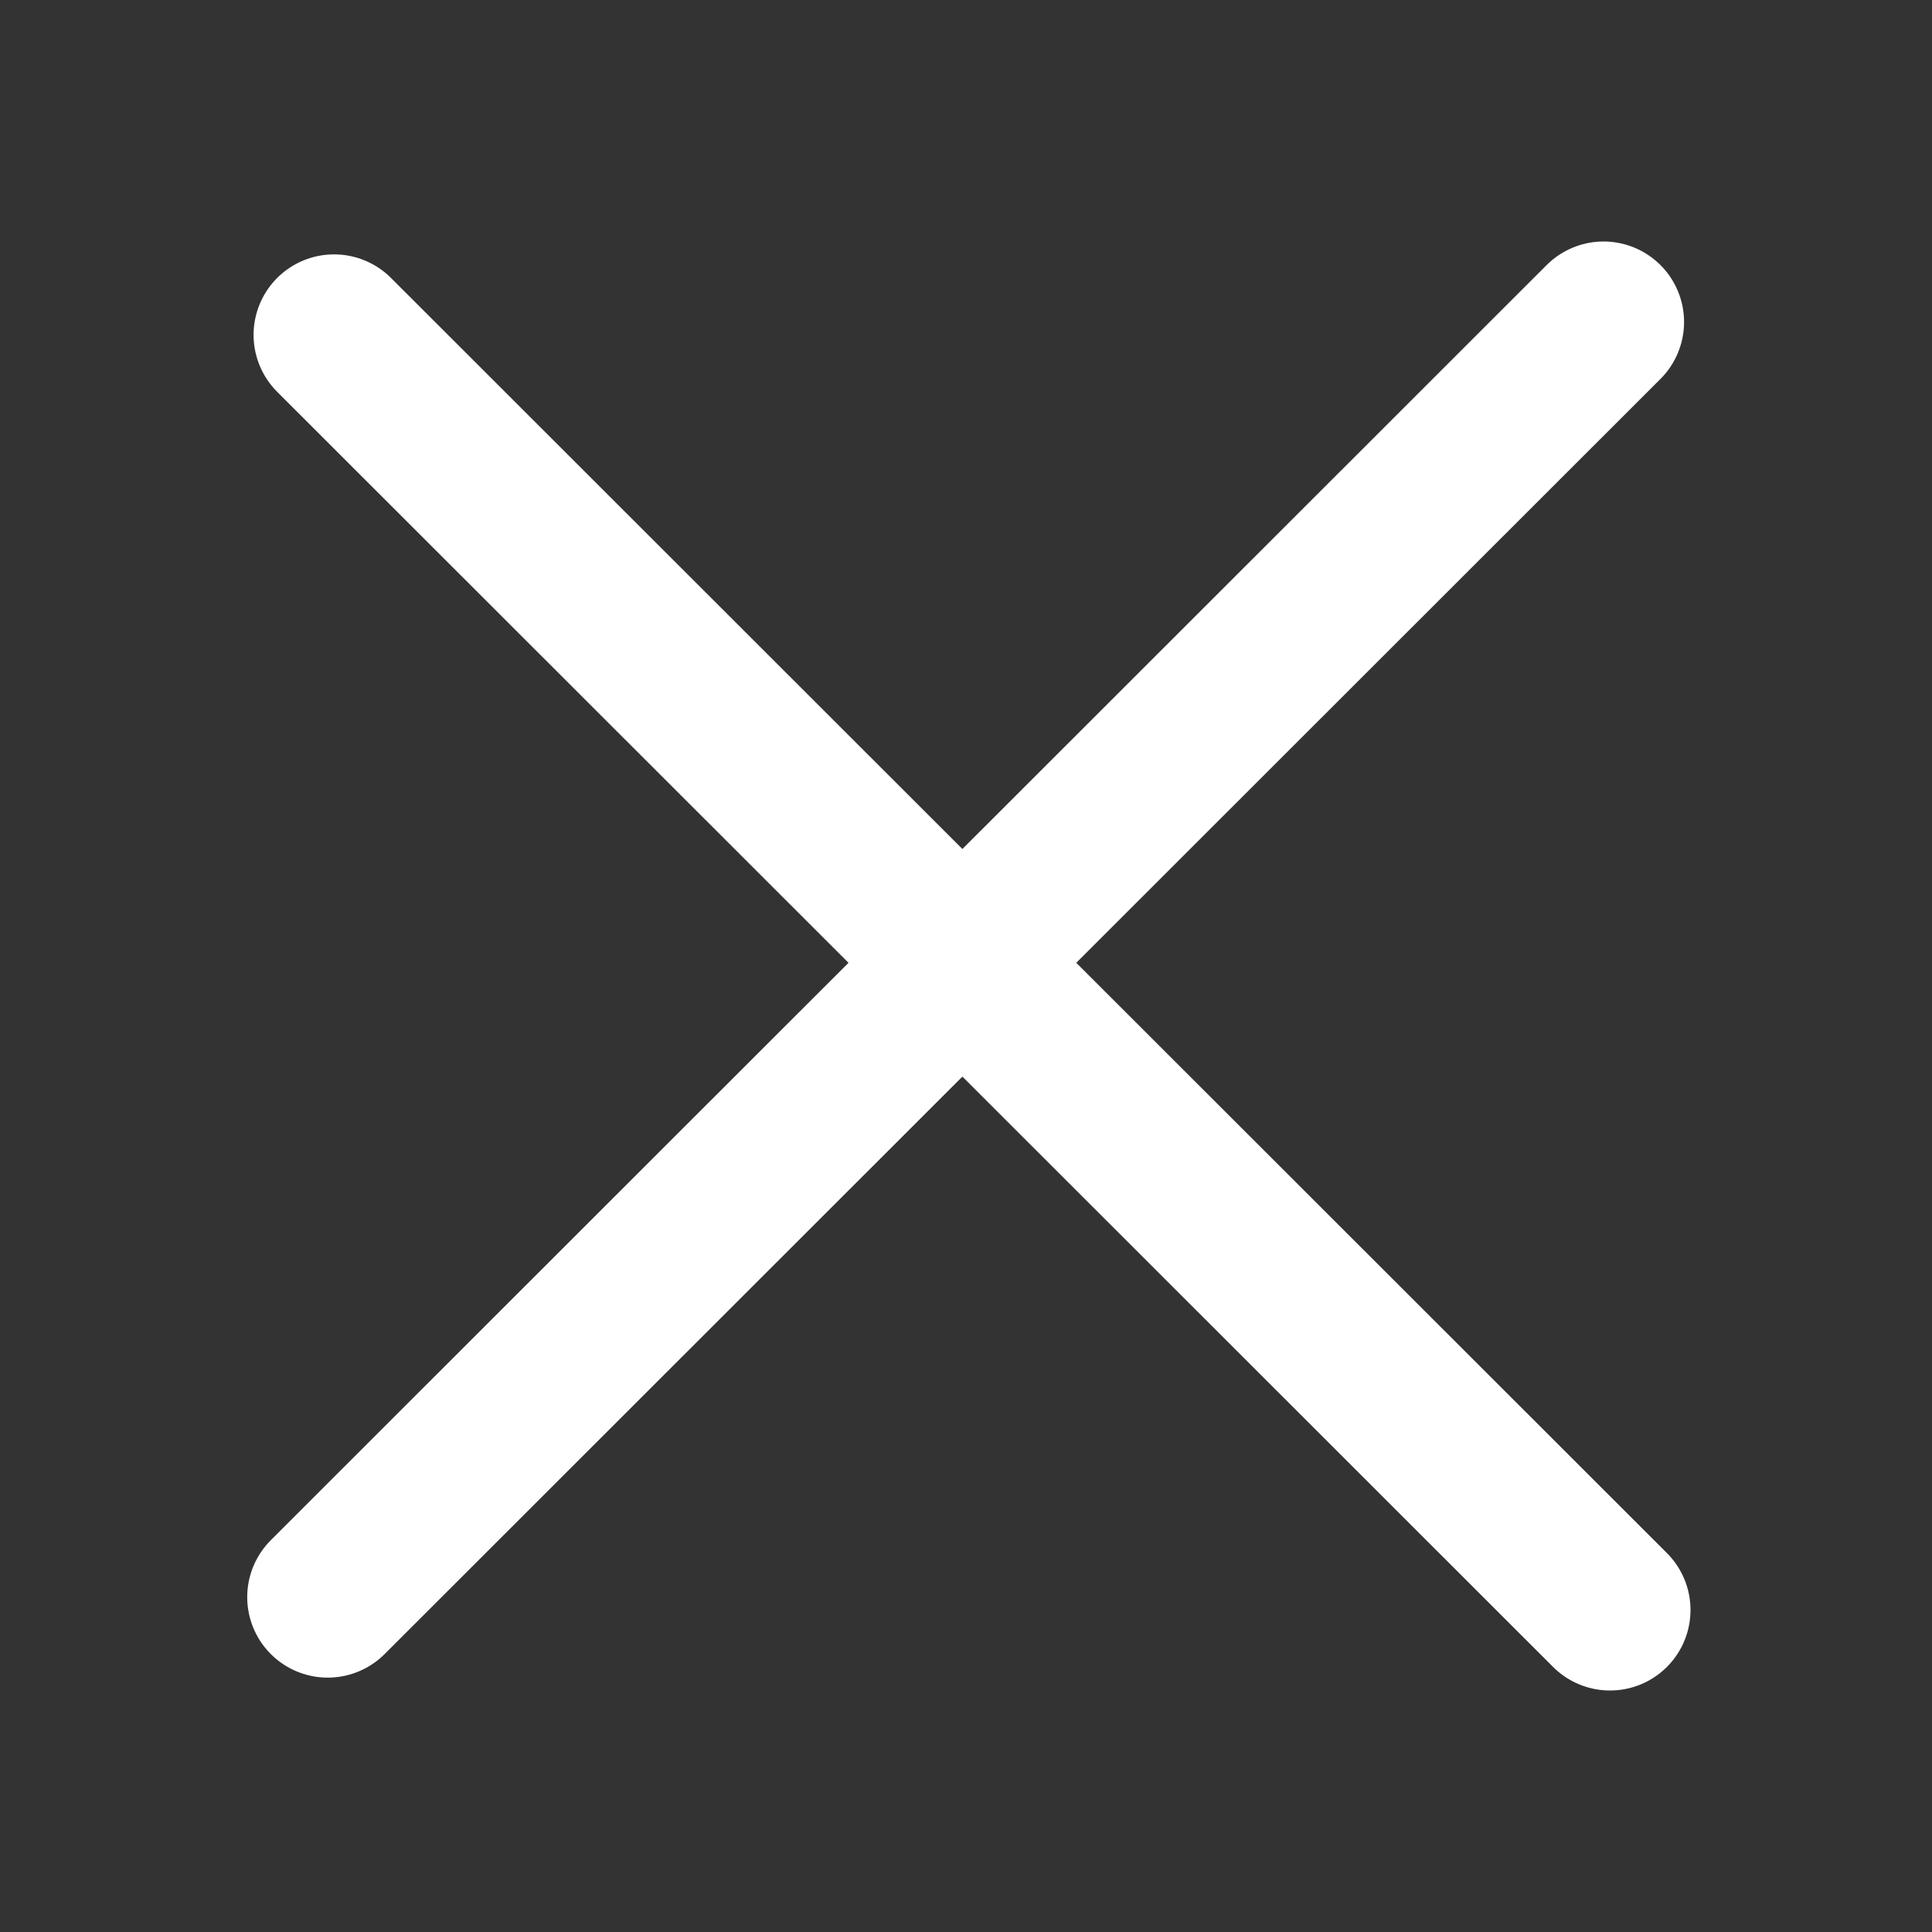 <svg width="24" height="24" fill="none" xmlns="http://www.w3.org/2000/svg"><rect width="100%" height="100%" fill="#333333" stroke="none"/><path d="M20 20L4.15 4.16M19.92 4L4.071 19.84" stroke="#fff" stroke-width="2" stroke-linecap="round"/></svg>